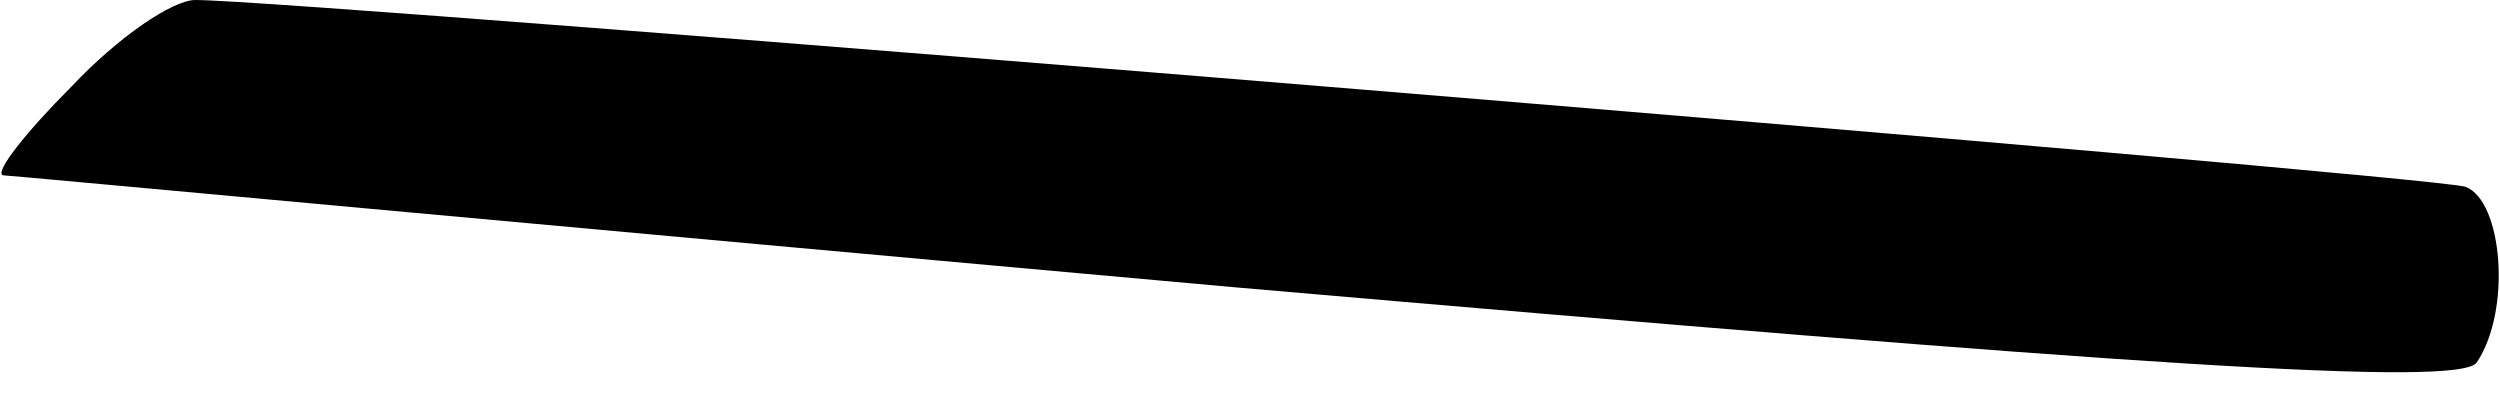 <?xml version="1.0" standalone="no"?>
<!DOCTYPE svg PUBLIC "-//W3C//DTD SVG 20010904//EN"
 "http://www.w3.org/TR/2001/REC-SVG-20010904/DTD/svg10.dtd">
<svg version="1.0" xmlns="http://www.w3.org/2000/svg"
 width="87pt" height="14pt" viewBox="0 0 87 14"
 preserveAspectRatio="xMidYMid meet">
<g transform="translate(0,14) scale(0.1,-0.1)"
fill="#000000" stroke="none">
<path fill="#000000" stroke="none" d="M25 110 c-16 -16 -27 -30 -24 -31 2 0
195 -18 429 -39 311 -27 427 -35 432 -26 12 18 9 56 -4 61 -12 4 -754 65 -790
65 -8 0 -27 -13 -43 -30z"/>
</g>
</svg>
